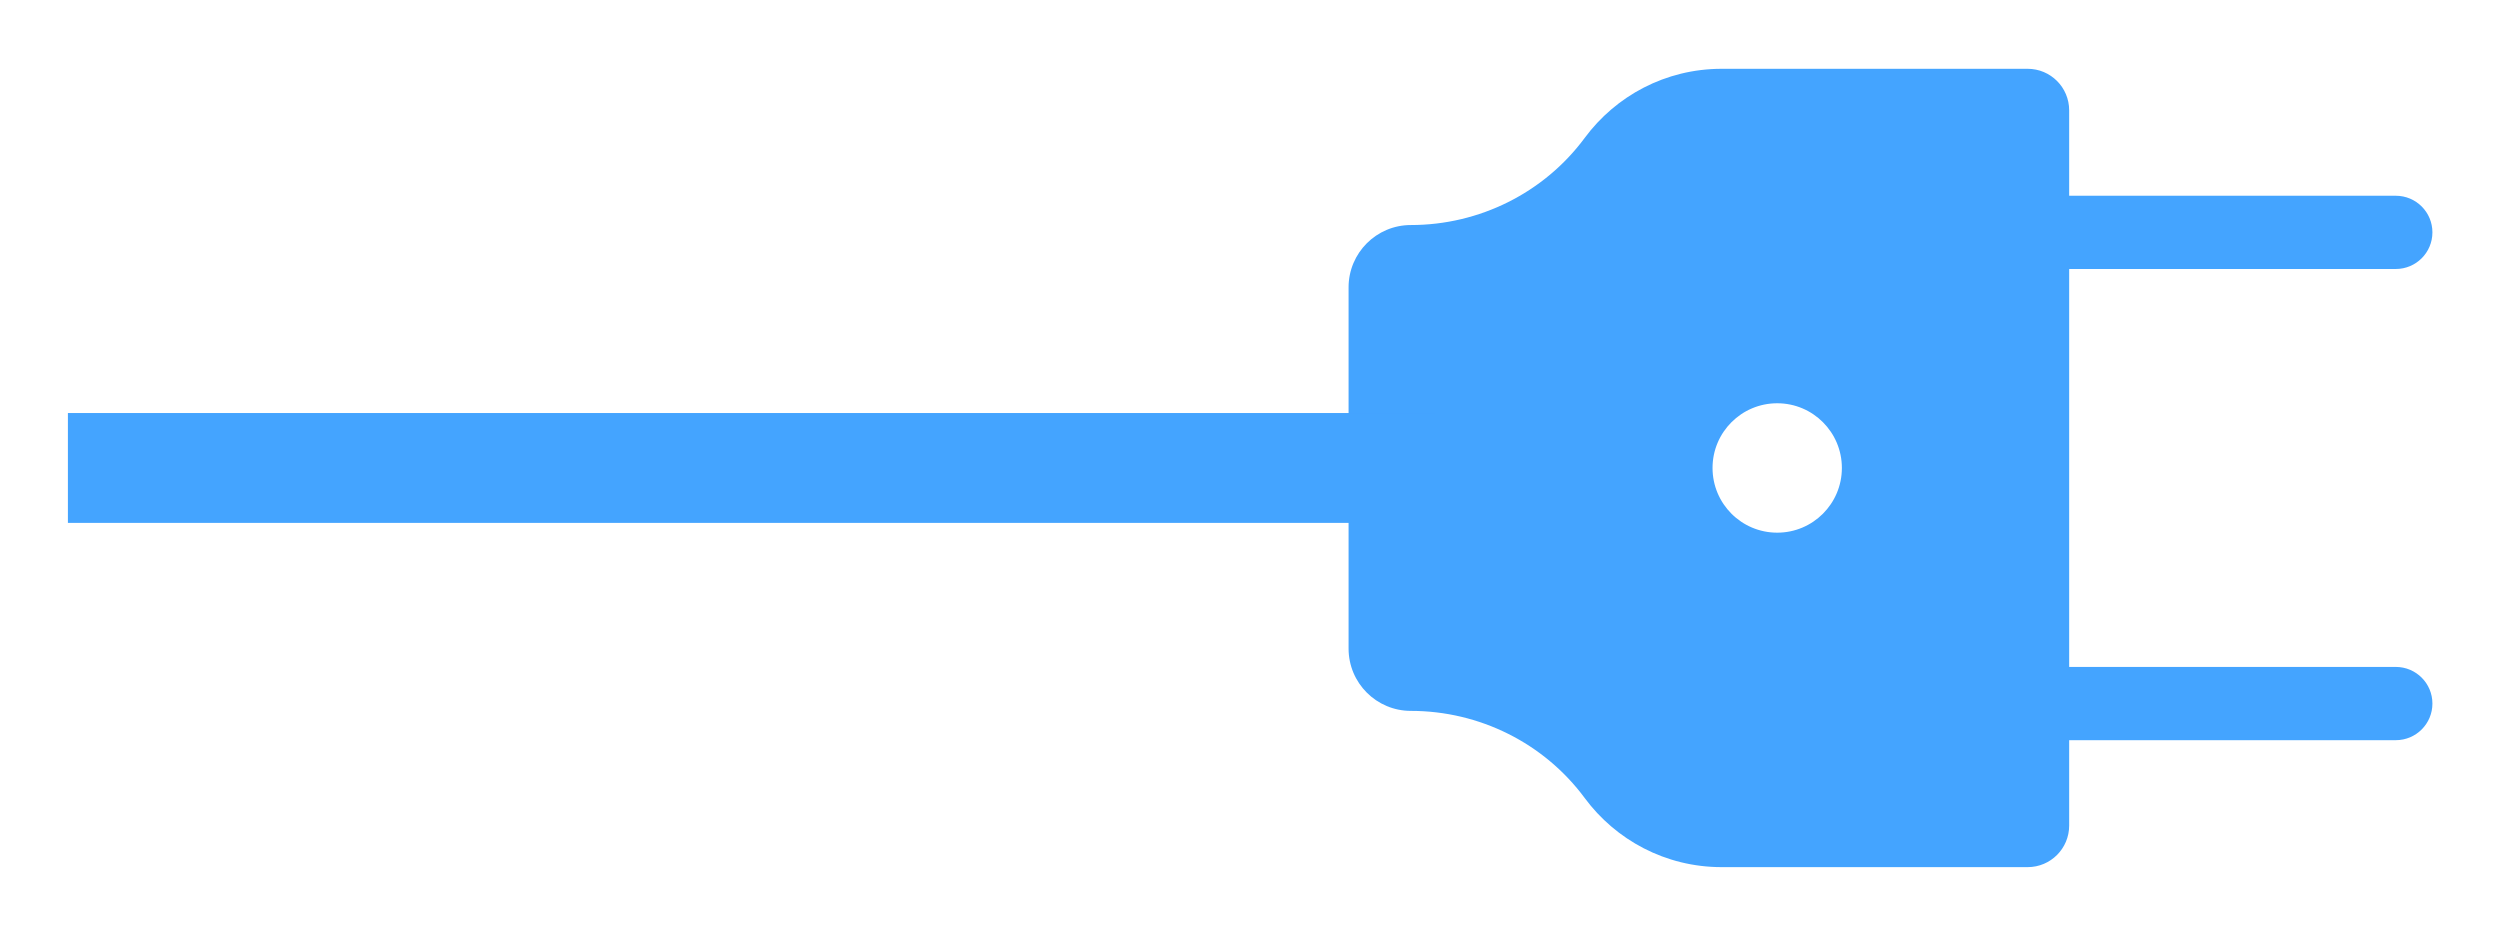 <?xml version="1.0" encoding="UTF-8" standalone="no"?>
<svg width="373px" height="140px" viewBox="0 0 373 140" version="1.1" xmlns="http://www.w3.org/2000/svg" xmlns:xlink="http://www.w3.org/1999/xlink">
    <!-- Generator: Sketch 40.3 (33839) - http://www.bohemiancoding.com/sketch -->
    <title>1</title>
    <desc>Created with Sketch.</desc>
    <defs>
        <filter x="-50%" y="-50%" width="200%" height="200%" filterUnits="objectBoundingBox" id="filter-1">
            <feOffset dx="2" dy="2" in="SourceAlpha" result="shadowOffsetOuter1"></feOffset>
            <feGaussianBlur stdDeviation="5" in="shadowOffsetOuter1" result="shadowBlurOuter1"></feGaussianBlur>
            <feColorMatrix values="0 0 0 0 0.691   0 0 0 0 0.835   0 0 0 0 0.971  0 0 0 1 0" type="matrix" in="shadowBlurOuter1" result="shadowMatrixOuter1"></feColorMatrix>
            <feMerge>
                <feMergeNode in="shadowMatrixOuter1"></feMergeNode>
                <feMergeNode in="SourceGraphic"></feMergeNode>
            </feMerge>
        </filter>
    </defs>
    <g id="error" stroke="none" stroke-width="1" fill="none" fill-rule="evenodd">
        <g transform="translate(-352, -342)" id="1">
            <g filter="url(#filter-1)" transform="translate(360, 350)">
                <path d="M352.916,24.669 L352.916,24.669 C352.916,21.651 350.472,19.206 347.455,19.206 L293.936,19.206 L293.936,30.133 L347.455,30.133 C350.472,30.133 352.916,27.687 352.916,24.669" id="Fill-17" fill="#44A4FF"></path>
                <path d="M352.916,94.972 L352.916,94.972 C352.916,91.953 350.472,89.506 347.455,89.506 L293.936,89.506 L293.936,100.435 L347.455,100.435 C350.472,100.435 352.916,97.988 352.916,94.972" id="Fill-18" fill="#44A4FF"></path>
                <path d="M298.72,113.18 L298.72,6.459 C298.72,3.038 295.948,0.265 292.526,0.265 L246.867,0.265 C238.494,0.265 231.07,4.317 226.442,10.571 C220.364,18.783 210.71,23.576 200.494,23.576 C195.366,23.576 191.208,27.738 191.208,32.869 L191.208,86.77 C191.208,91.903 195.366,96.063 200.494,96.063 C210.71,96.063 220.364,100.855 226.442,109.07 C231.07,115.321 238.494,119.376 246.867,119.376 L292.526,119.376 C295.948,119.376 298.72,116.603 298.72,113.18" id="Fill-19" fill="#44A4FF"></path>
                <polygon id="Fill-25" fill="#44A4FF" points="0.131 68.015 204.25 68.015 204.25 51.624 0.131 51.624"></polygon>
                <path d="M255.161,69.474 C249.831,69.474 245.511,65.152 245.511,59.819 C245.511,54.489 249.831,50.167 255.161,50.167 C260.488,50.167 264.808,54.489 264.808,59.819 C264.808,65.152 260.488,69.474 255.161,69.474" id="Fill-20" fill="#FFFFFF"></path>
            </g>
        </g>
    </g>
</svg>